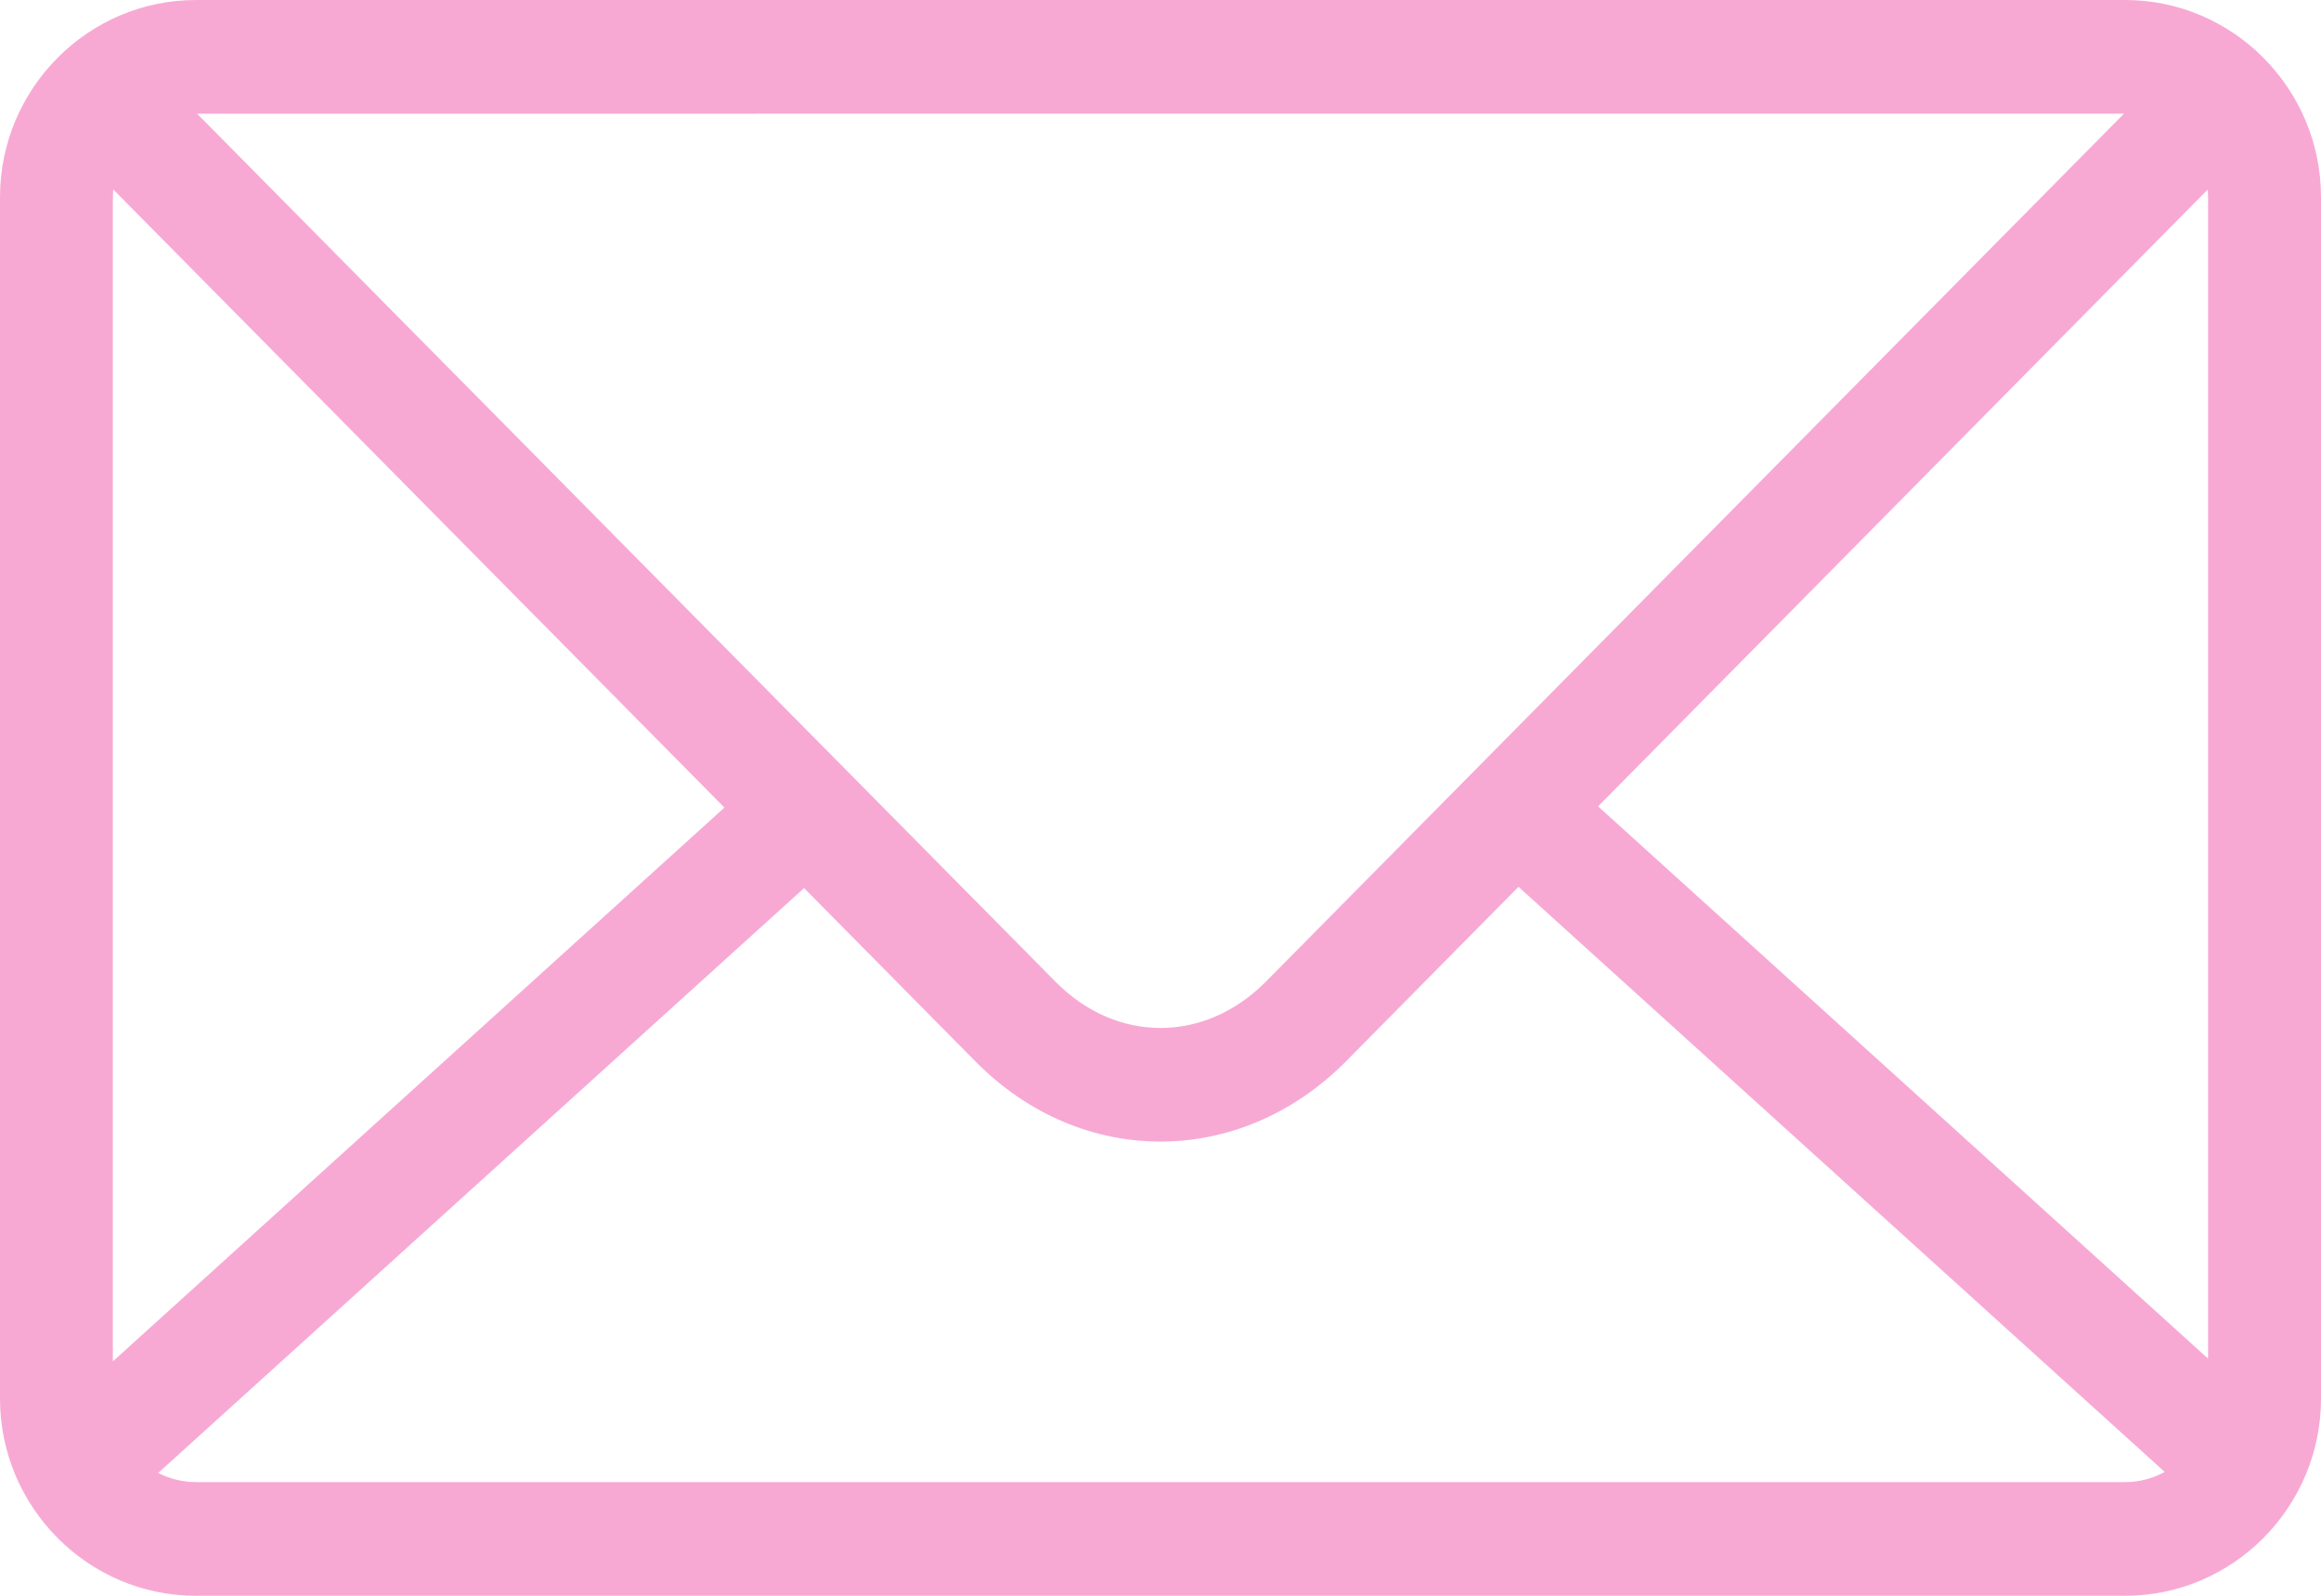 <svg width="96" height="66" viewBox="0 0 96 66" fill="none" xmlns="http://www.w3.org/2000/svg">
<path d="M8.099 0H87.901C92.359 0 96 3.666 96 8.154V57.846C96 62.335 92.359 66 87.901 66H8.099C3.641 66 0 62.334 0 57.846V8.155C0 3.666 3.641 0.001 8.099 0.001V0ZM8.152 4.702C20.567 17.259 31.904 28.723 43.675 40.621C46.187 43.15 49.809 43.143 52.329 40.63C64.135 28.687 75.513 17.18 87.852 4.7L8.152 4.702ZM91.316 7.838L66.1 33.351L91.329 56.192V8.155L91.315 7.836L91.316 7.838ZM62.807 36.678L55.623 43.947C51.256 48.296 44.745 48.315 40.388 43.942L33.258 36.731L6.544 60.92C7.025 61.168 7.559 61.298 8.099 61.298H87.901C88.472 61.298 89.034 61.154 89.535 60.878L62.807 36.678ZM29.963 33.401L4.683 7.834L4.668 8.155V56.306L29.963 33.401Z" fill="#F7A9D4"/>
</svg>
